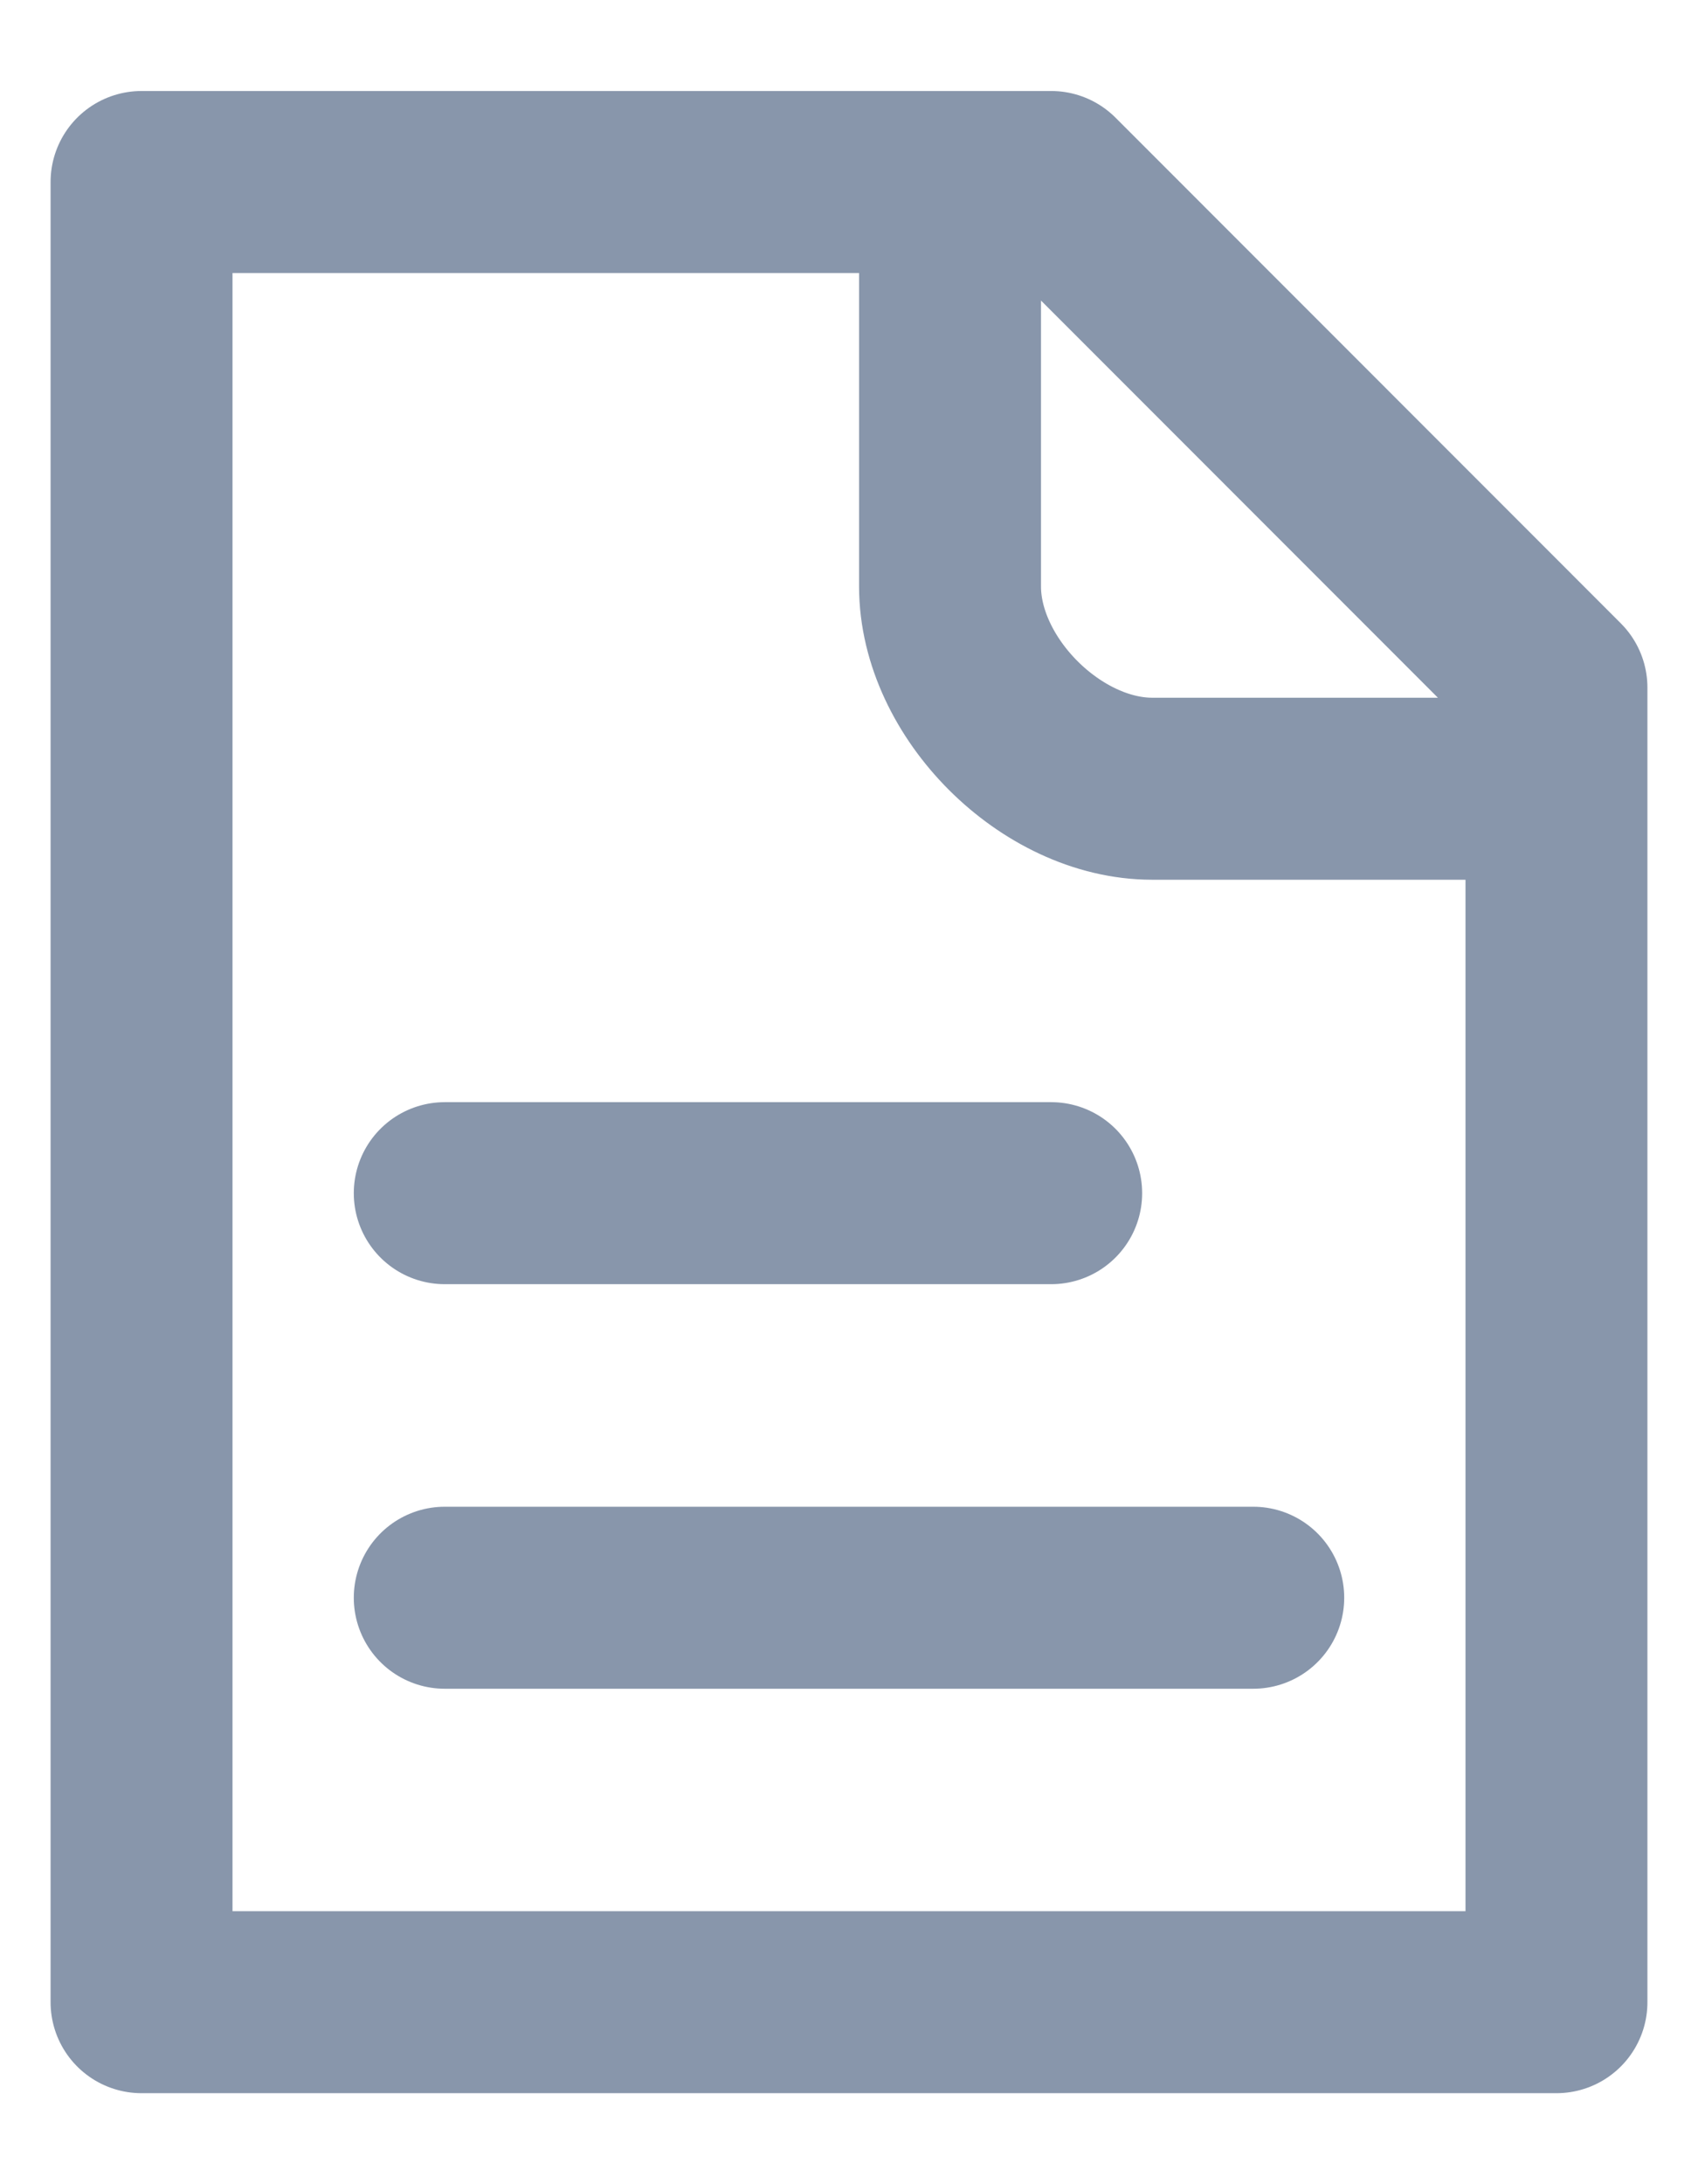 <svg width="14" height="18" viewBox="0 0 14 18" fill="none" xmlns="http://www.w3.org/2000/svg">
<path d="M3.667 9.833H8.667M3.667 13.167H10.333M7.833 1.5H1.167V16.5H12.833V6.5M7.833 1.5H8.667L12.833 5.667V6.5M7.833 1.5V4.833C7.833 5.667 8.667 6.5 9.5 6.5H12.833" stroke="#8896AB" stroke-width="1.5" stroke-linecap="round" stroke-linejoin="round"/>
</svg>
